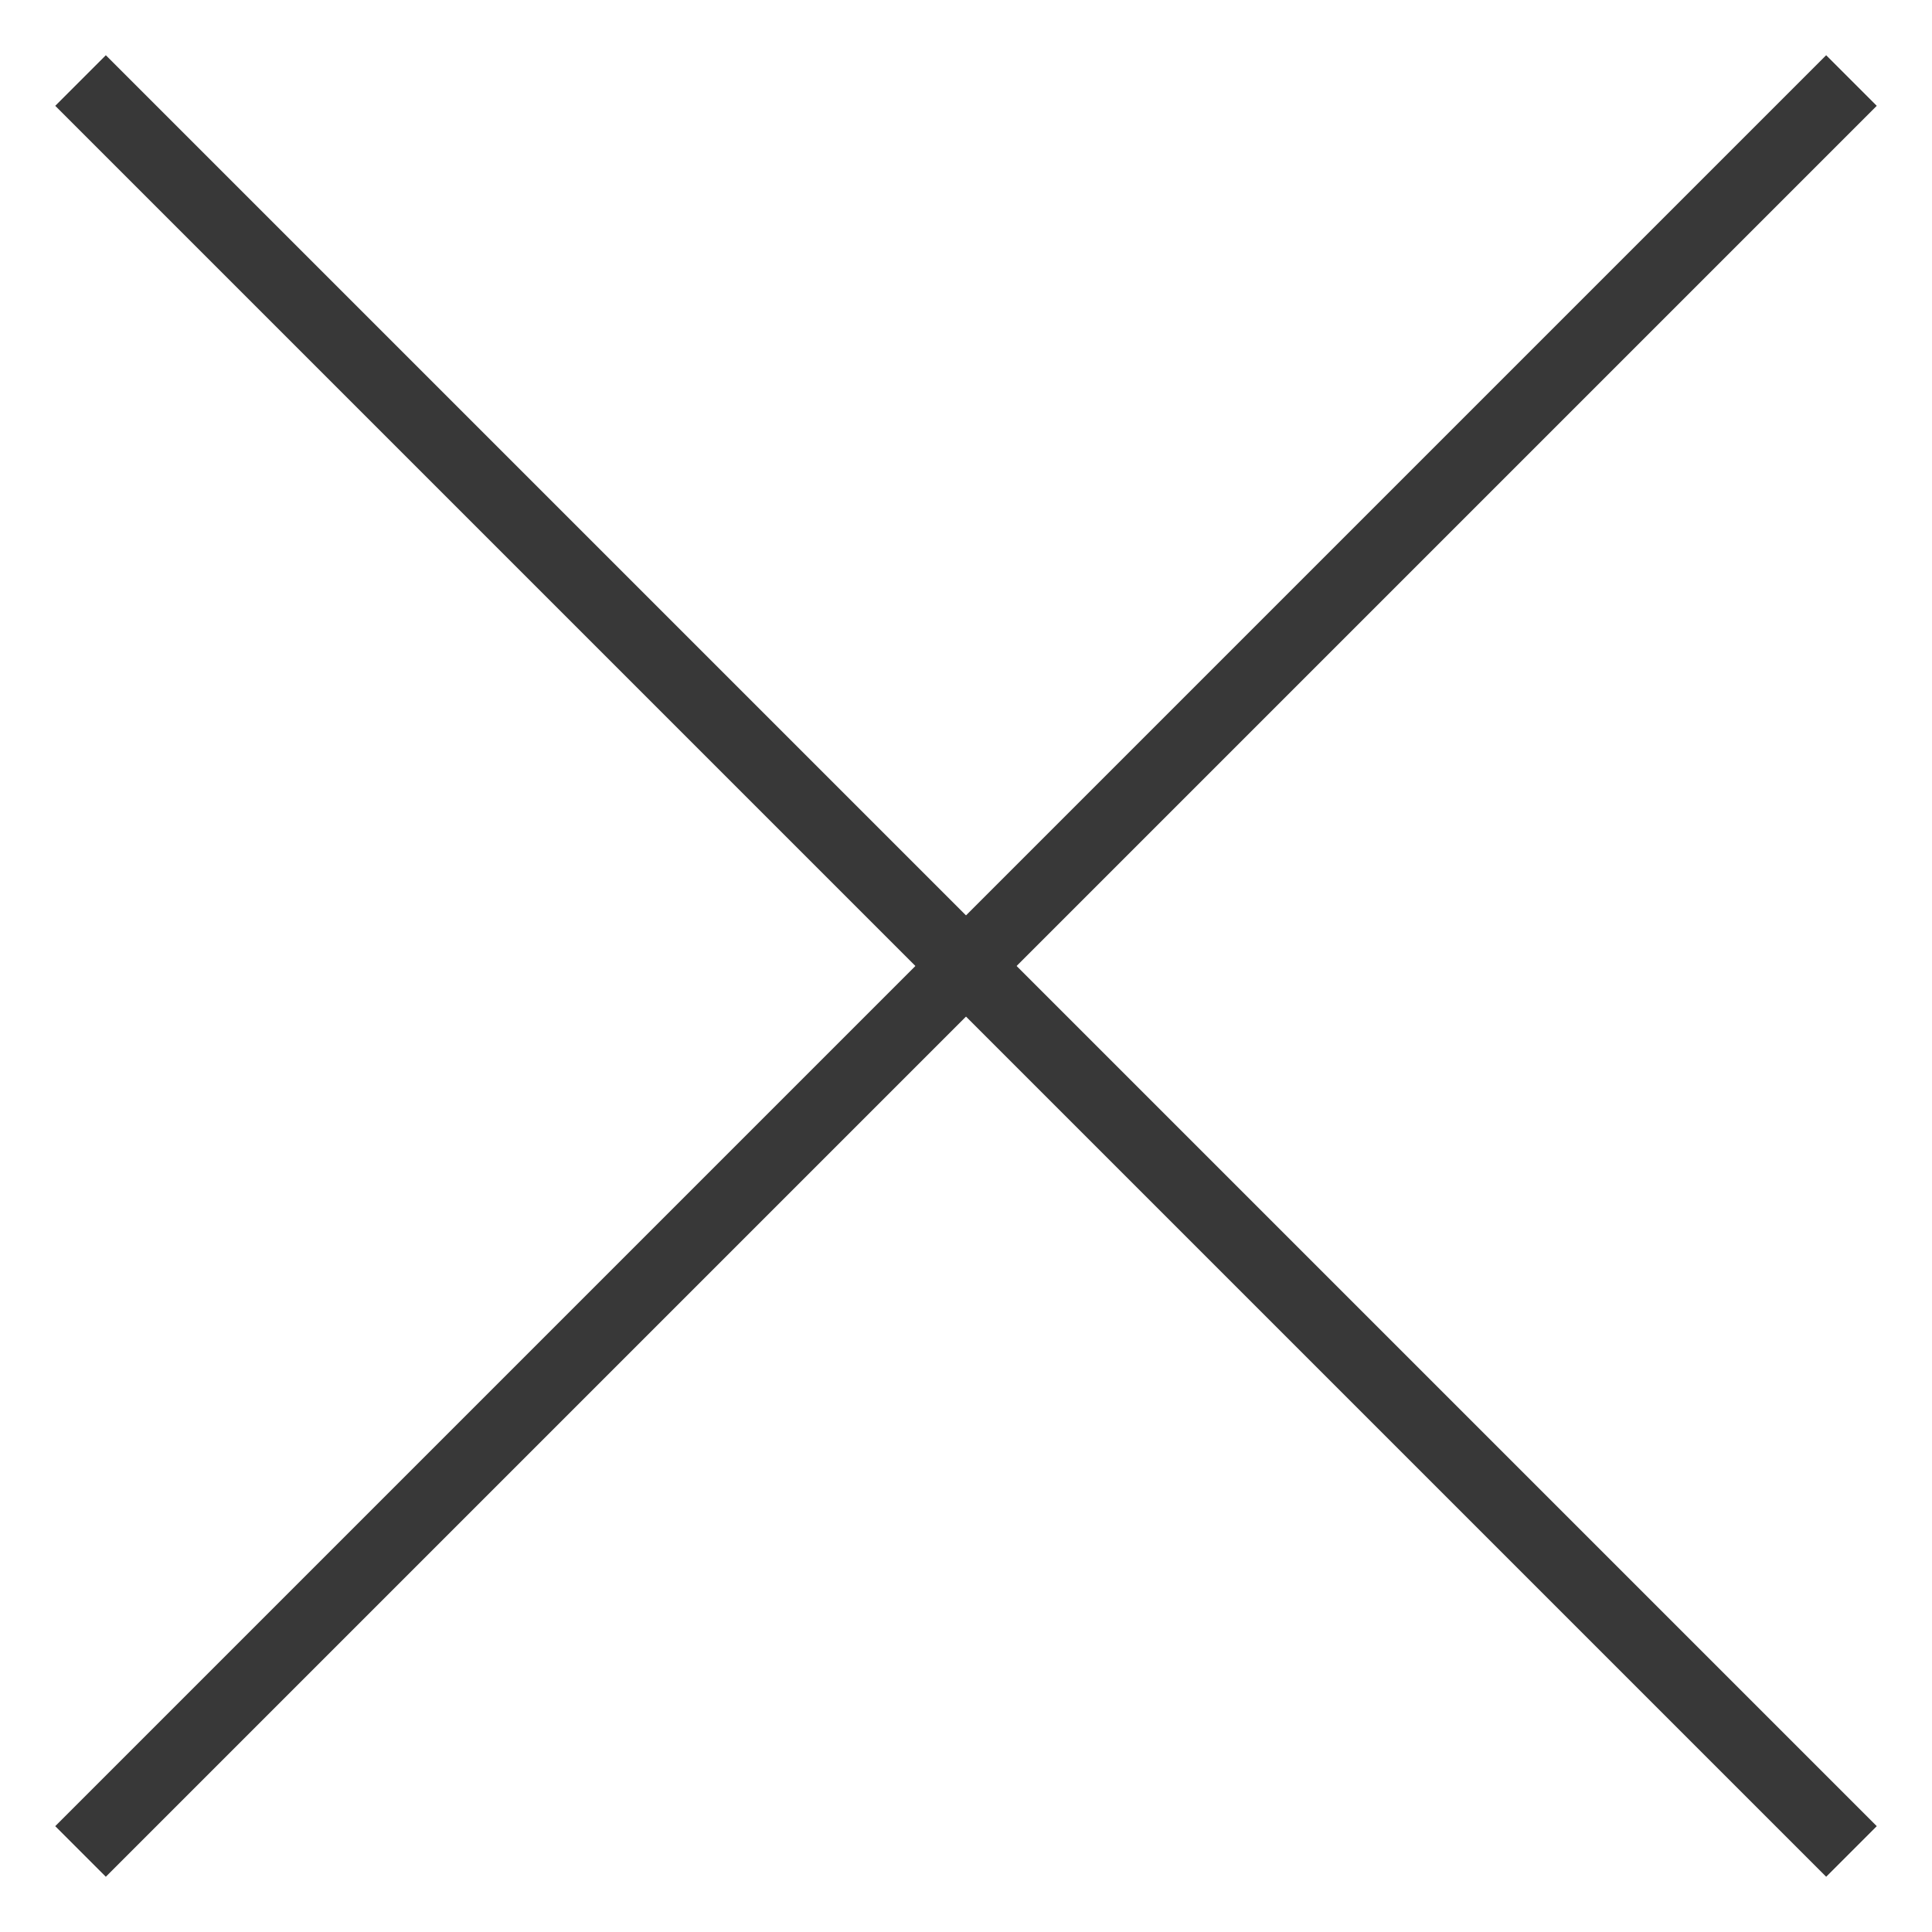 <svg id="SvgjsSvg1000" xmlns="http://www.w3.org/2000/svg" version="1.1" xmlns:xlink="http://www.w3.org/1999/xlink" xmlns:svgjs="http://svgjs.com/svgjs" width="27" height="27" viewBox="0 0 27 27"><title>Obdélník 60</title><desc>Created with Avocode.</desc><defs id="SvgjsDefs1001"></defs><path id="SvgjsPath1007" d="M265.772 62.521L290.521 37.772L291.228 38.479L266.479 63.228Z " fill="#383838" fill-opacity="1" transform="matrix(1,0,0,1,-265,-37)"></path><path id="SvgjsPath1008" d="M266.479 37.772L291.228 62.521L290.521 63.228L265.772 38.479Z " fill="#383838" fill-opacity="1" transform="matrix(1,0,0,1,-265,-37)"></path></svg>
